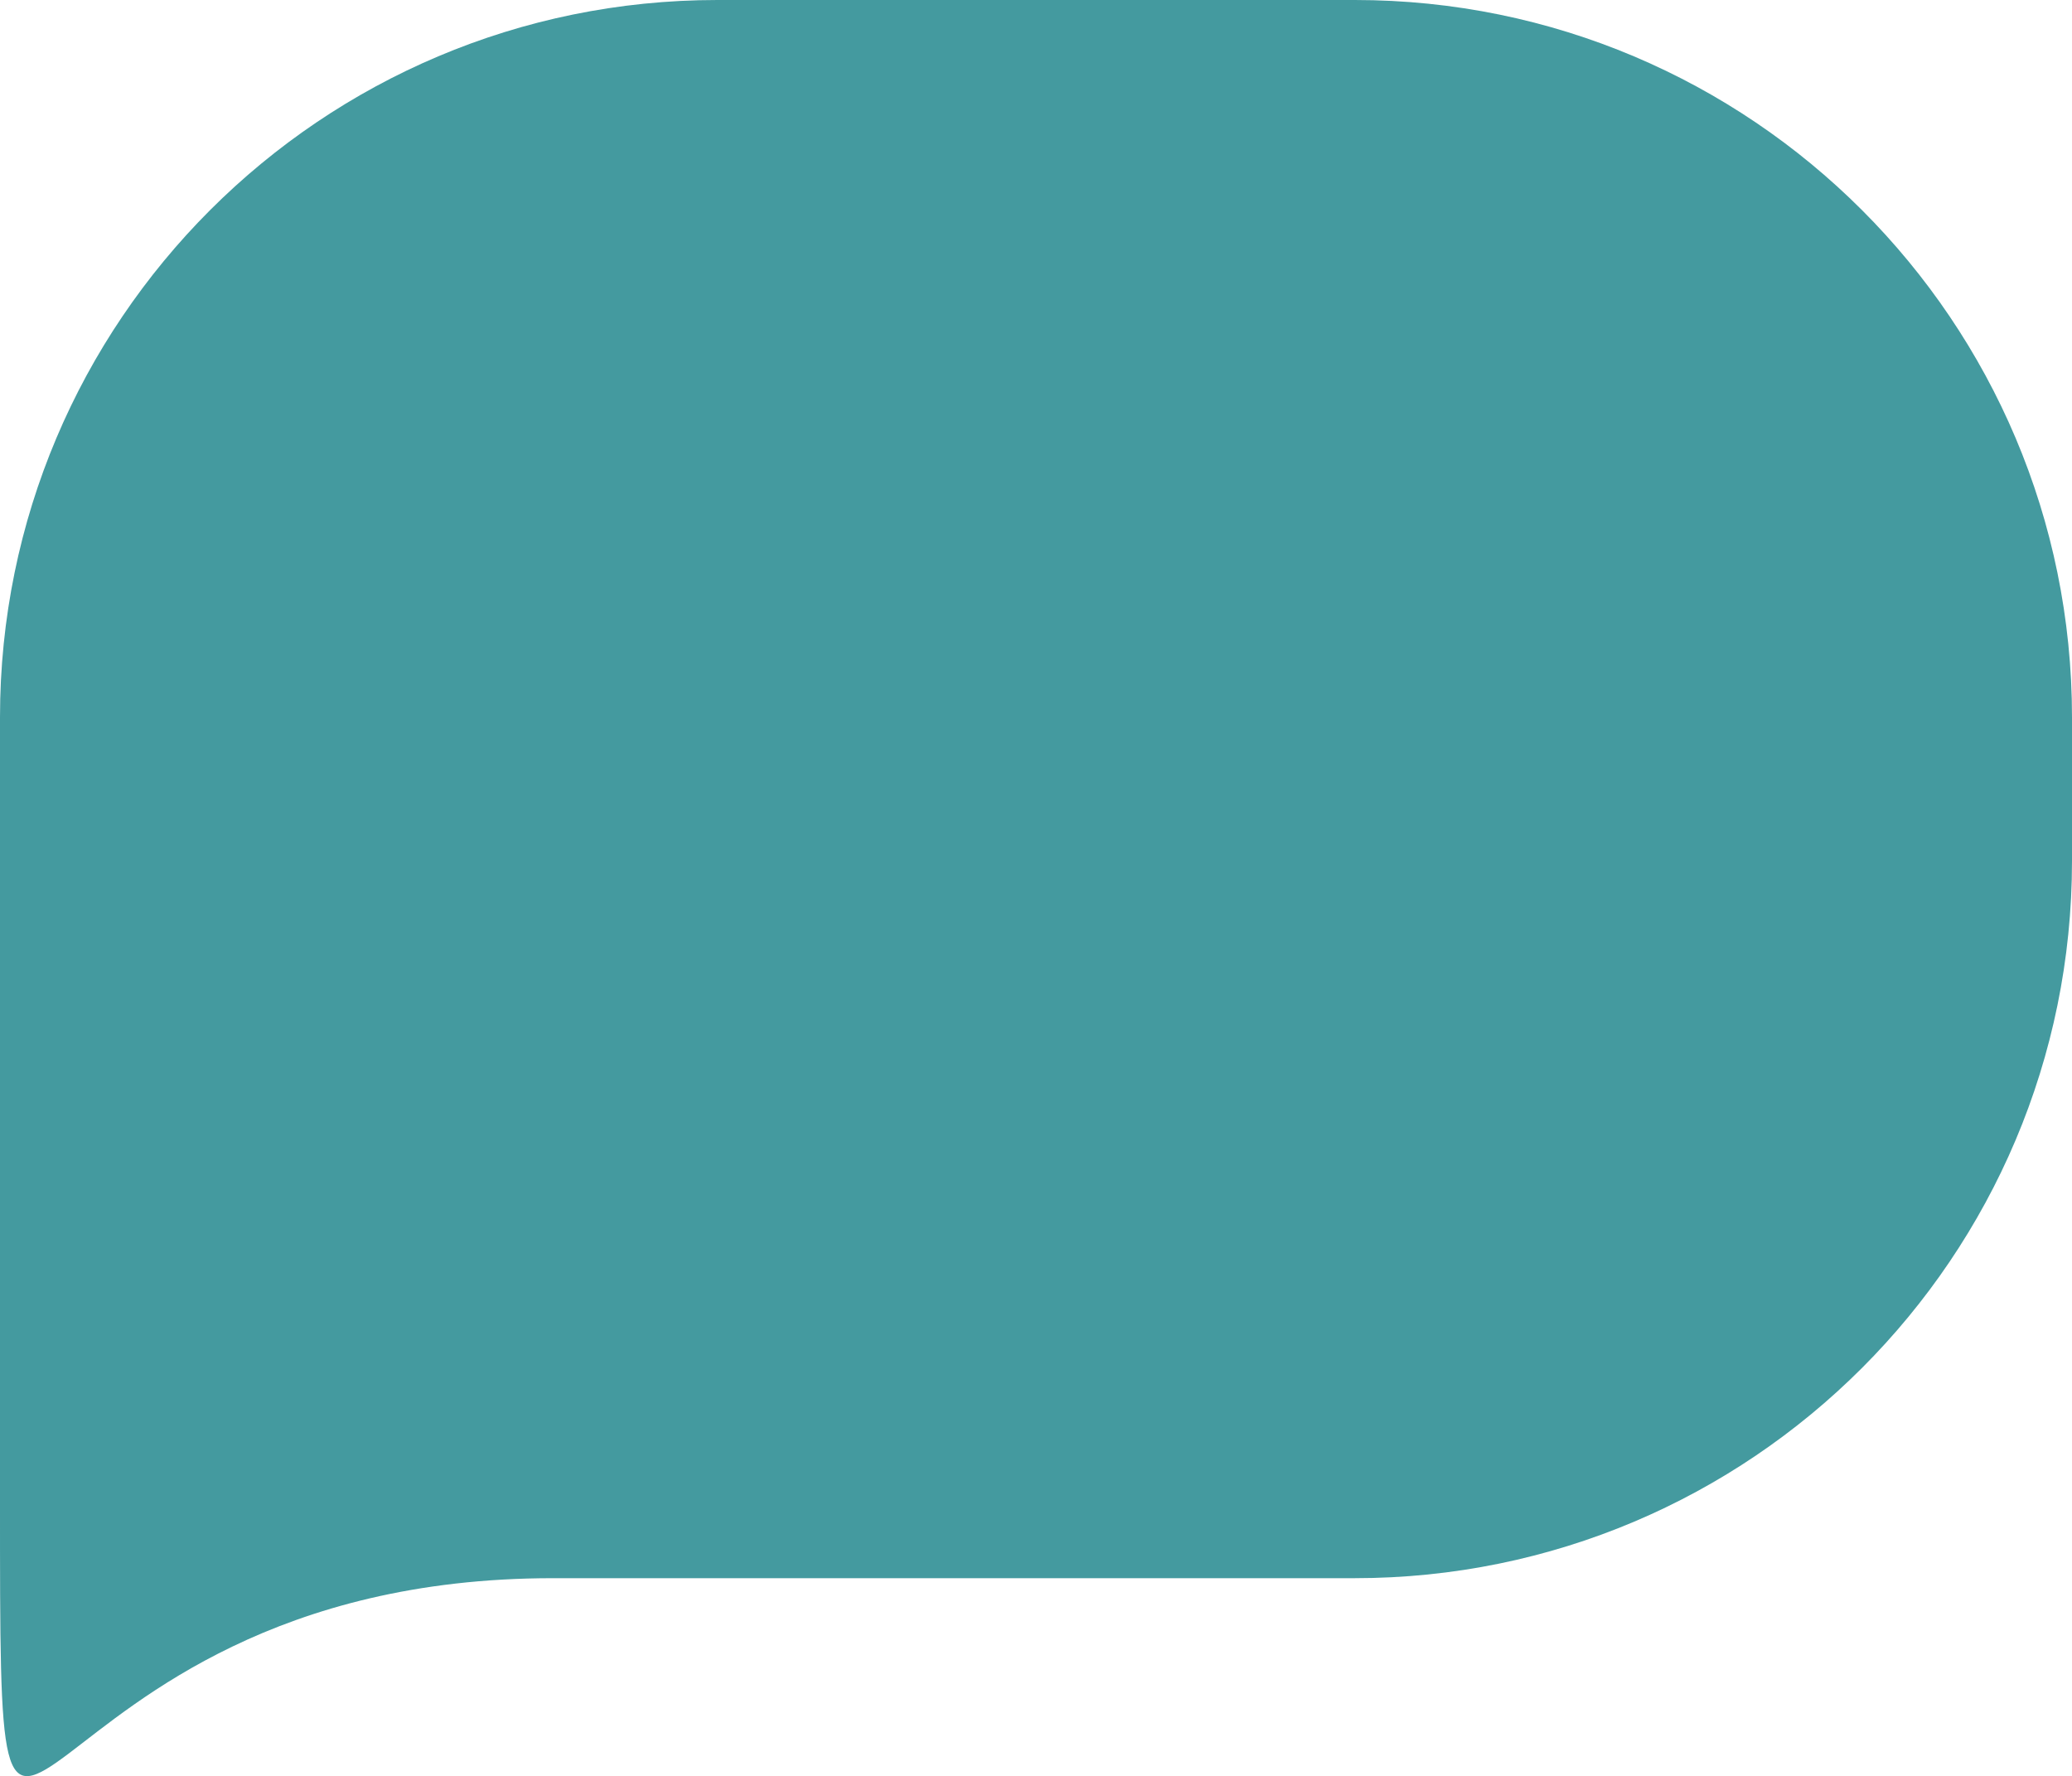 <?xml version="1.0" encoding="utf-8"?>
<!-- Generator: Adobe Illustrator 16.0.0, SVG Export Plug-In . SVG Version: 6.00 Build 0)  -->
<!DOCTYPE svg PUBLIC "-//W3C//DTD SVG 1.1//EN" "http://www.w3.org/Graphics/SVG/1.1/DTD/svg11.dtd">
<svg version="1.1" id="Layer_1" xmlns="http://www.w3.org/2000/svg" xmlns:xlink="http://www.w3.org/1999/xlink" x="0px" y="0px"
	 width="137.223px" height="117.637px" viewBox="0 0 137.223 117.637" enable-background="new 0 0 137.223 117.637"
	 xml:space="preserve">
<path fill="#449A9F" d="M0,99.322c0,37.914-0.079,5.204,36.615,5.204c7.526,0,53.097,0,53.097,0
	c26.246,0,47.511-21.276,47.511-47.511v-9.505C137.223,21.264,115.958,0,89.726,0H47.51C21.277,0,0,21.264,0,47.511
	C0,47.511,0,61.381,0,99.322z"/>
</svg>

